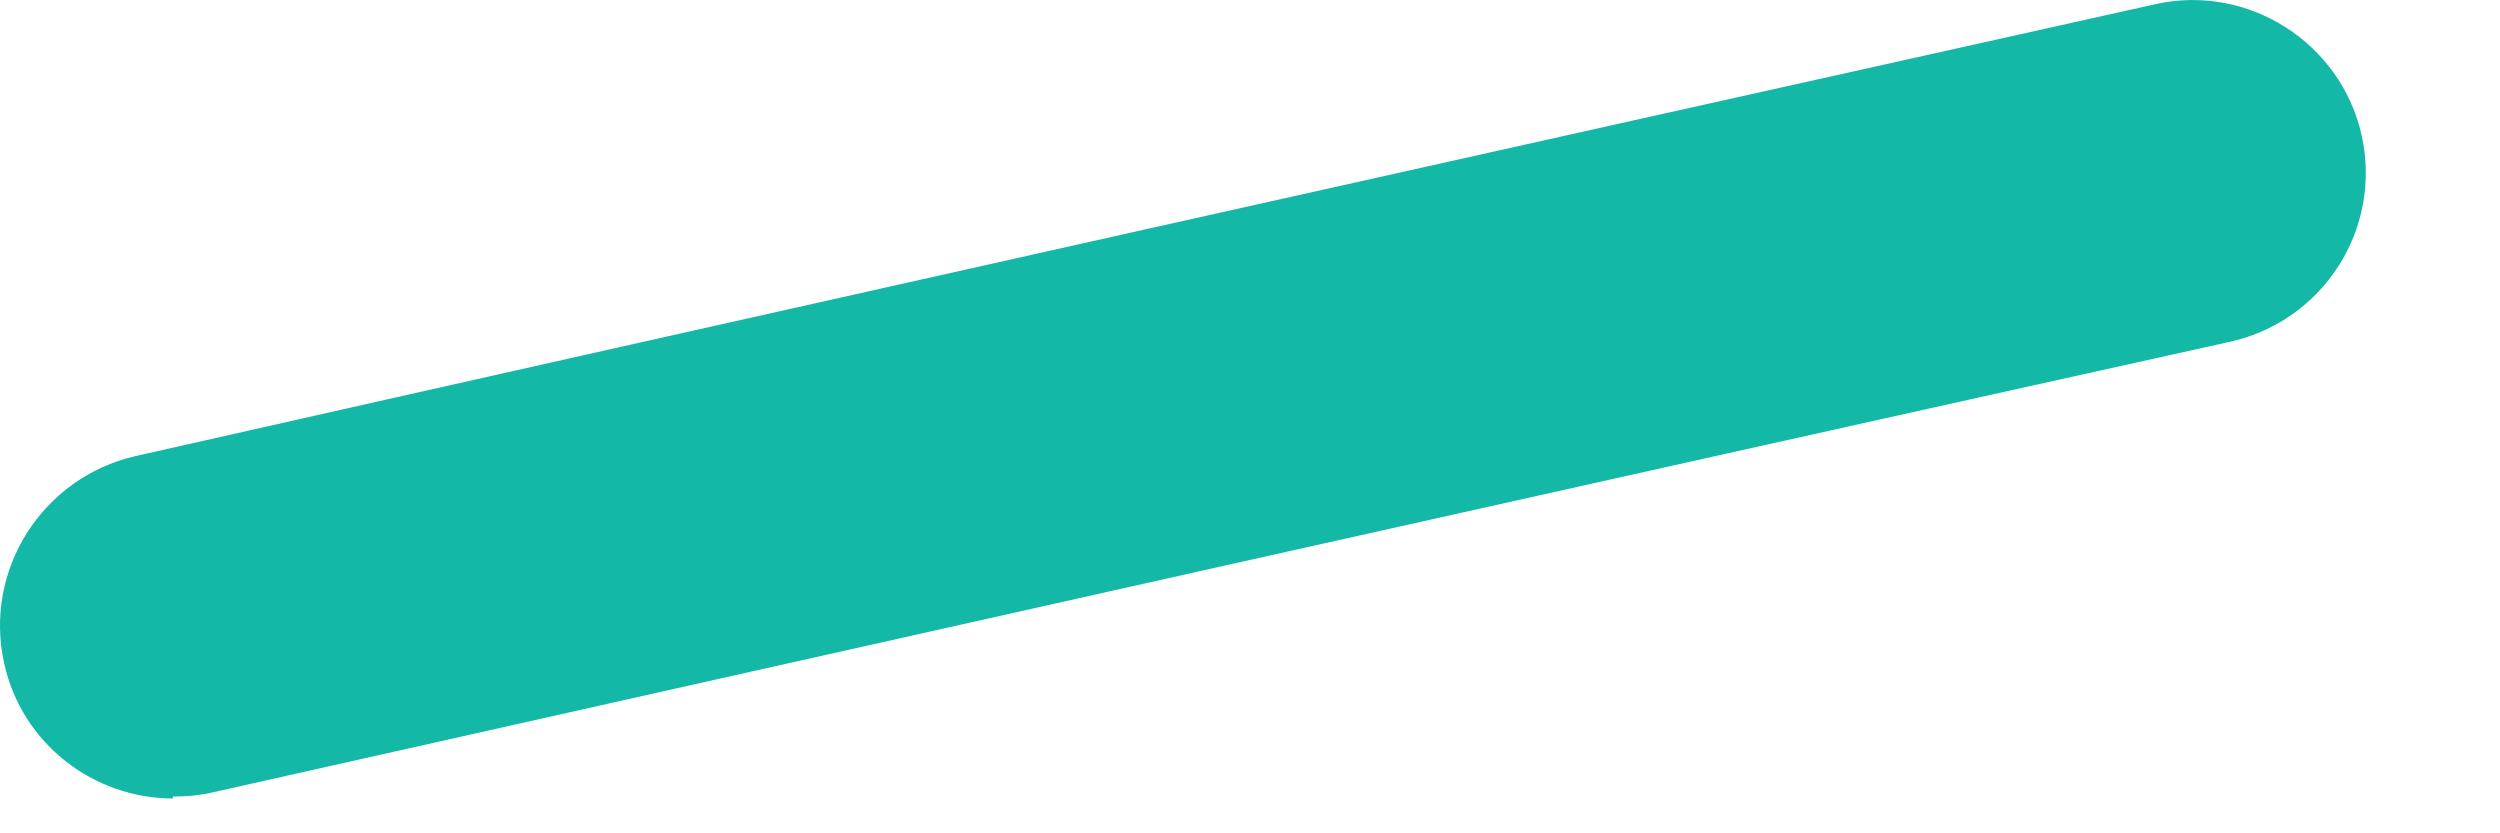 <svg preserveAspectRatio="none" width="100%" height="100%" overflow="visible" style="display: block;" viewBox="0 0 18 6" fill="none" xmlns="http://www.w3.org/2000/svg">
<path id="Vector" d="M1.245 5.749C0.677 5.749 0.158 5.358 0.03 4.776C-0.119 4.108 0.3 3.44 0.975 3.284C5.821 2.19 10.666 1.11 15.519 0.03C16.187 -0.119 16.855 0.307 17.004 0.975C17.153 1.65 16.727 2.31 16.059 2.46C11.213 3.533 6.368 4.62 1.522 5.707C1.43 5.728 1.337 5.735 1.245 5.735V5.749Z" fill="#14B8A6"/>
</svg>

